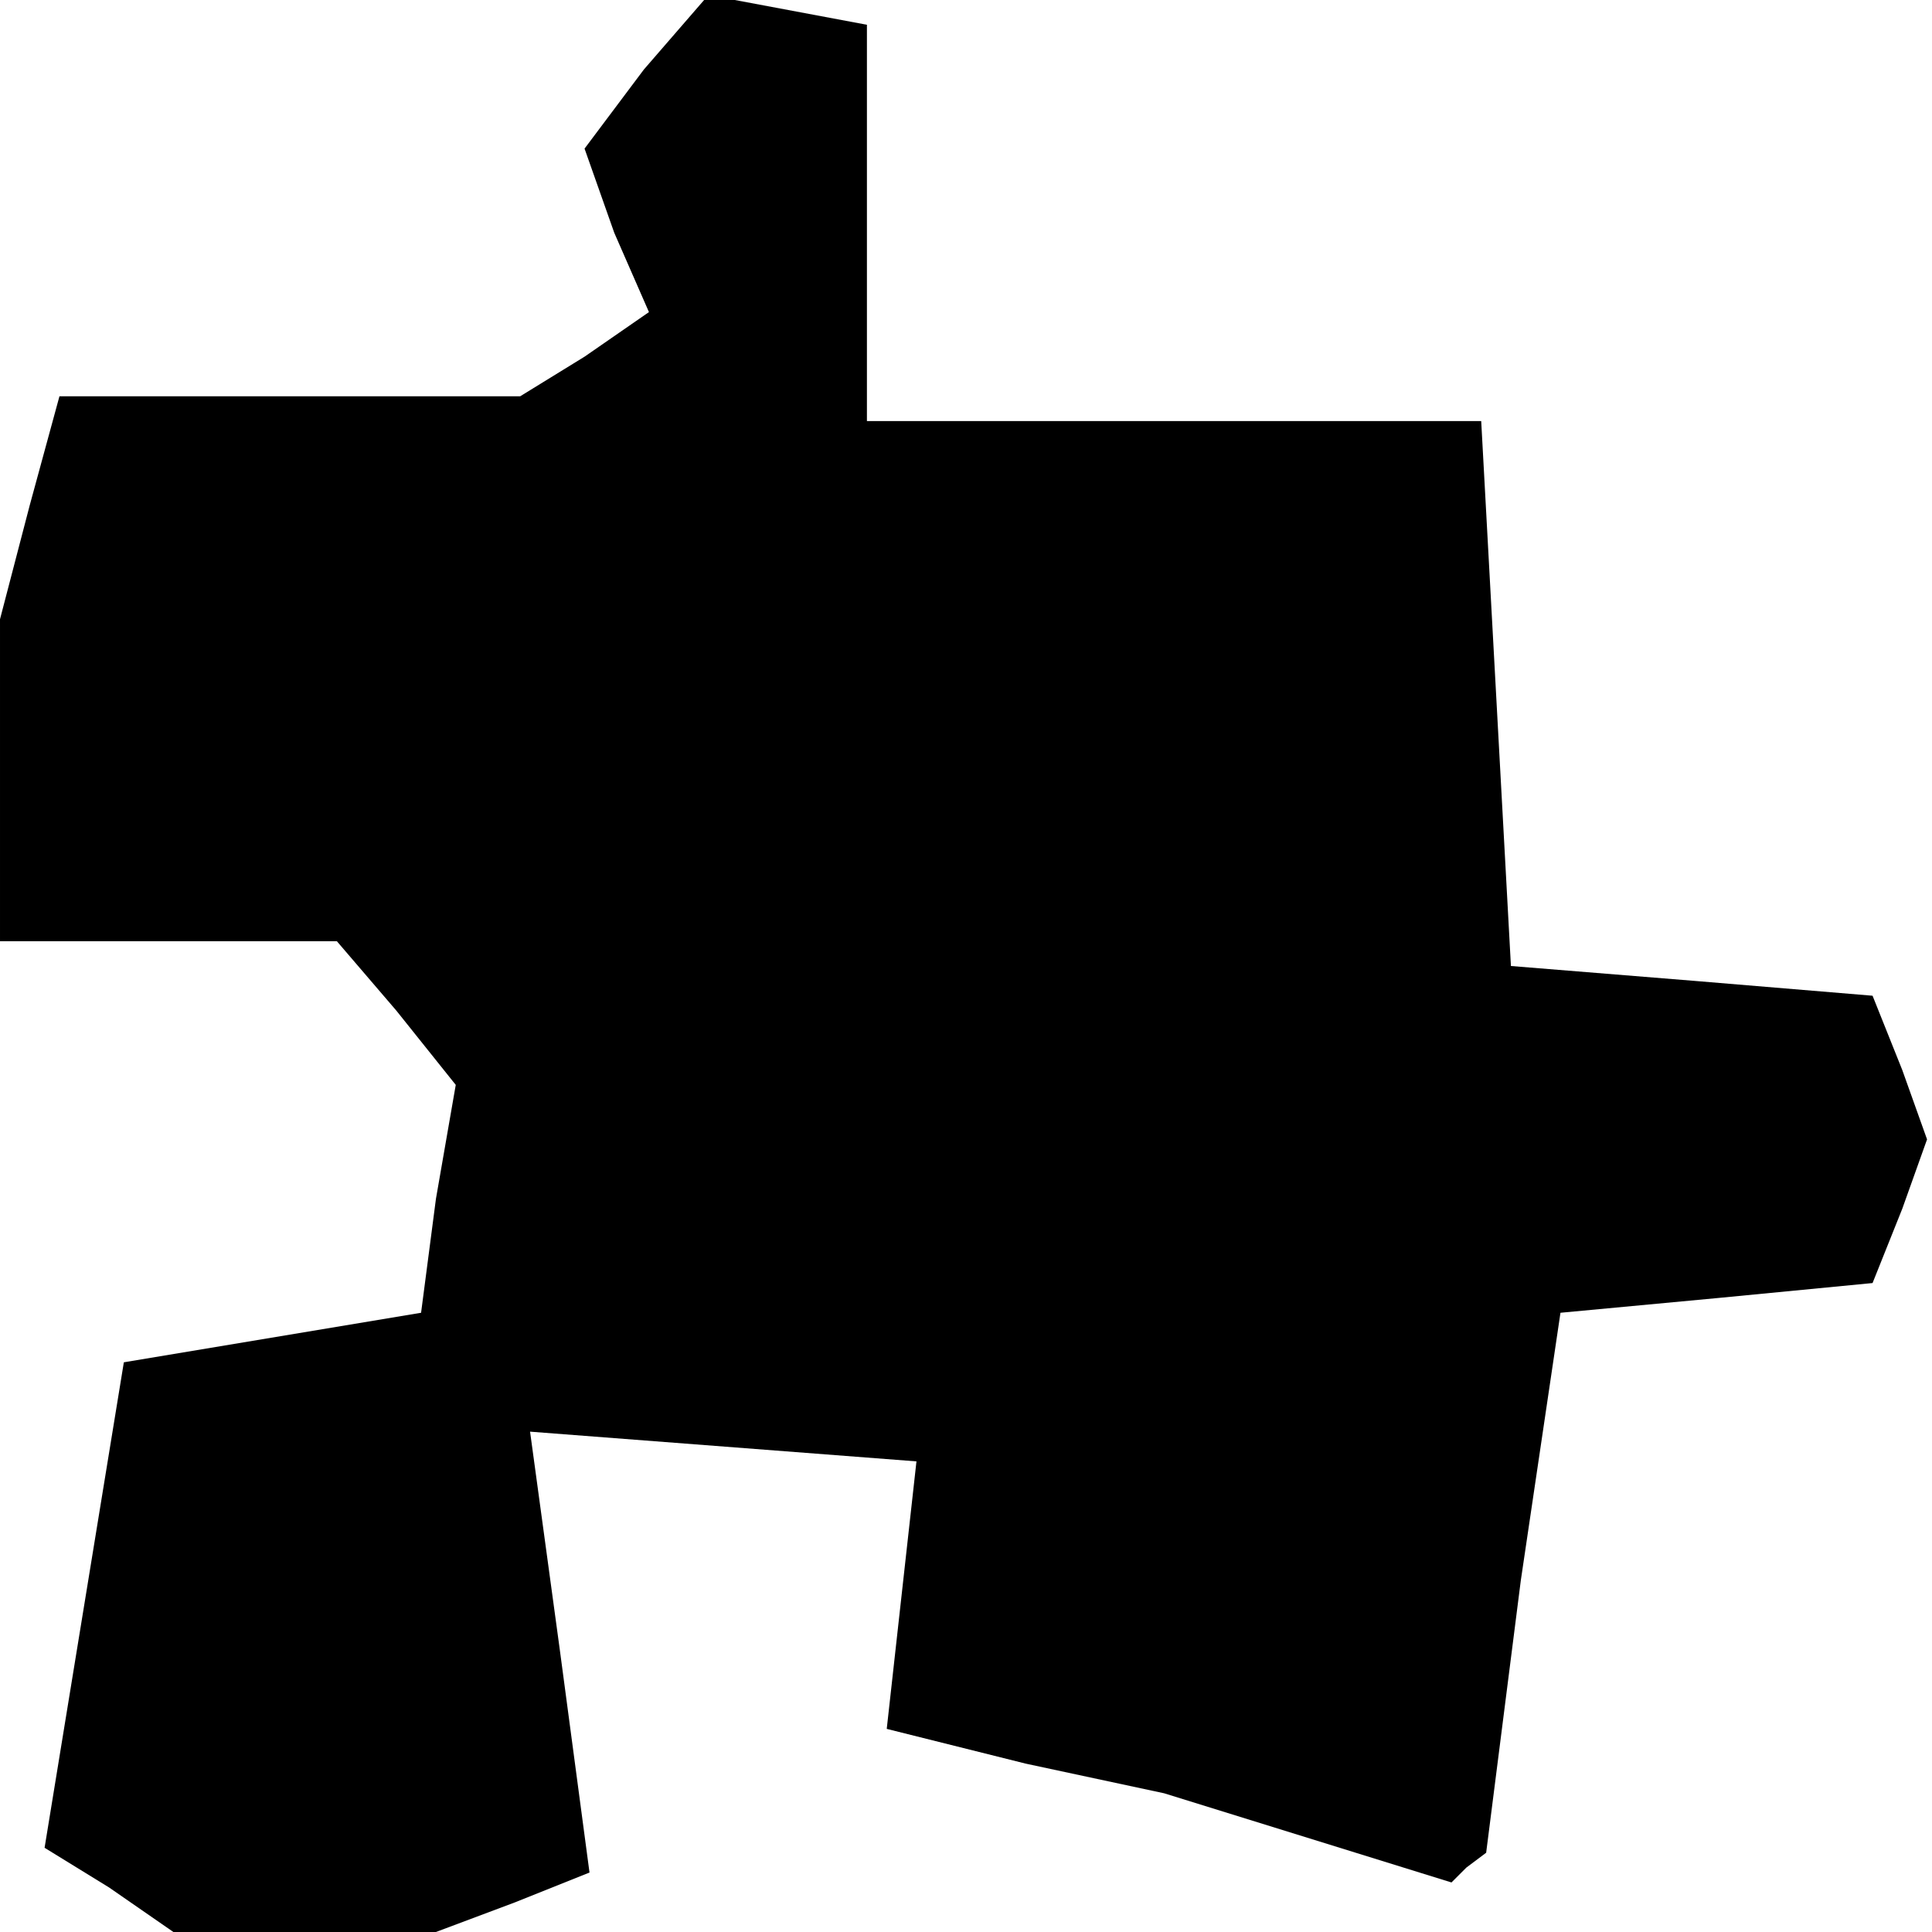 <?xml version="1.0" standalone="no"?>
<!DOCTYPE svg PUBLIC "-//W3C//DTD SVG 20010904//EN"
 "http://www.w3.org/TR/2001/REC-SVG-20010904/DTD/svg10.dtd">
<svg version="1.0" xmlns="http://www.w3.org/2000/svg"
 width="39pt" height="39pt" viewBox="0 0 39 39"
 preserveAspectRatio="xMidYMid meet">
<g transform="translate(0,39) scale(0.1,-0.1)"
fill="#000000" stroke="none">
<path d="M130 376 l-12 -16 6 -17 7 -16 -13 -9 -13 -8 -46 0 -47 0 -6 -22 -6
-23 0 -32 0 -33 34 0 34 0 12 -14 12 -15 -4 -23 -3 -23 -30 -5 -30 -5 -8 -49
-8 -49 13 -8 13 -9 27 0 26 0 16 6 15 6 -6 45 -6 44 39 -3 39 -3 -3 -27 -3
-27 28 -7 28 -6 29 -9 29 -9 3 3 4 3 7 55 8 54 32 3 31 3 6 15 5 14 -5 14 -6
15 -36 3 -37 3 -3 55 -3 55 -62 0 -62 0 0 40 0 40 -16 3 -16 3 -13 -15z"/>
</g>
</svg>
